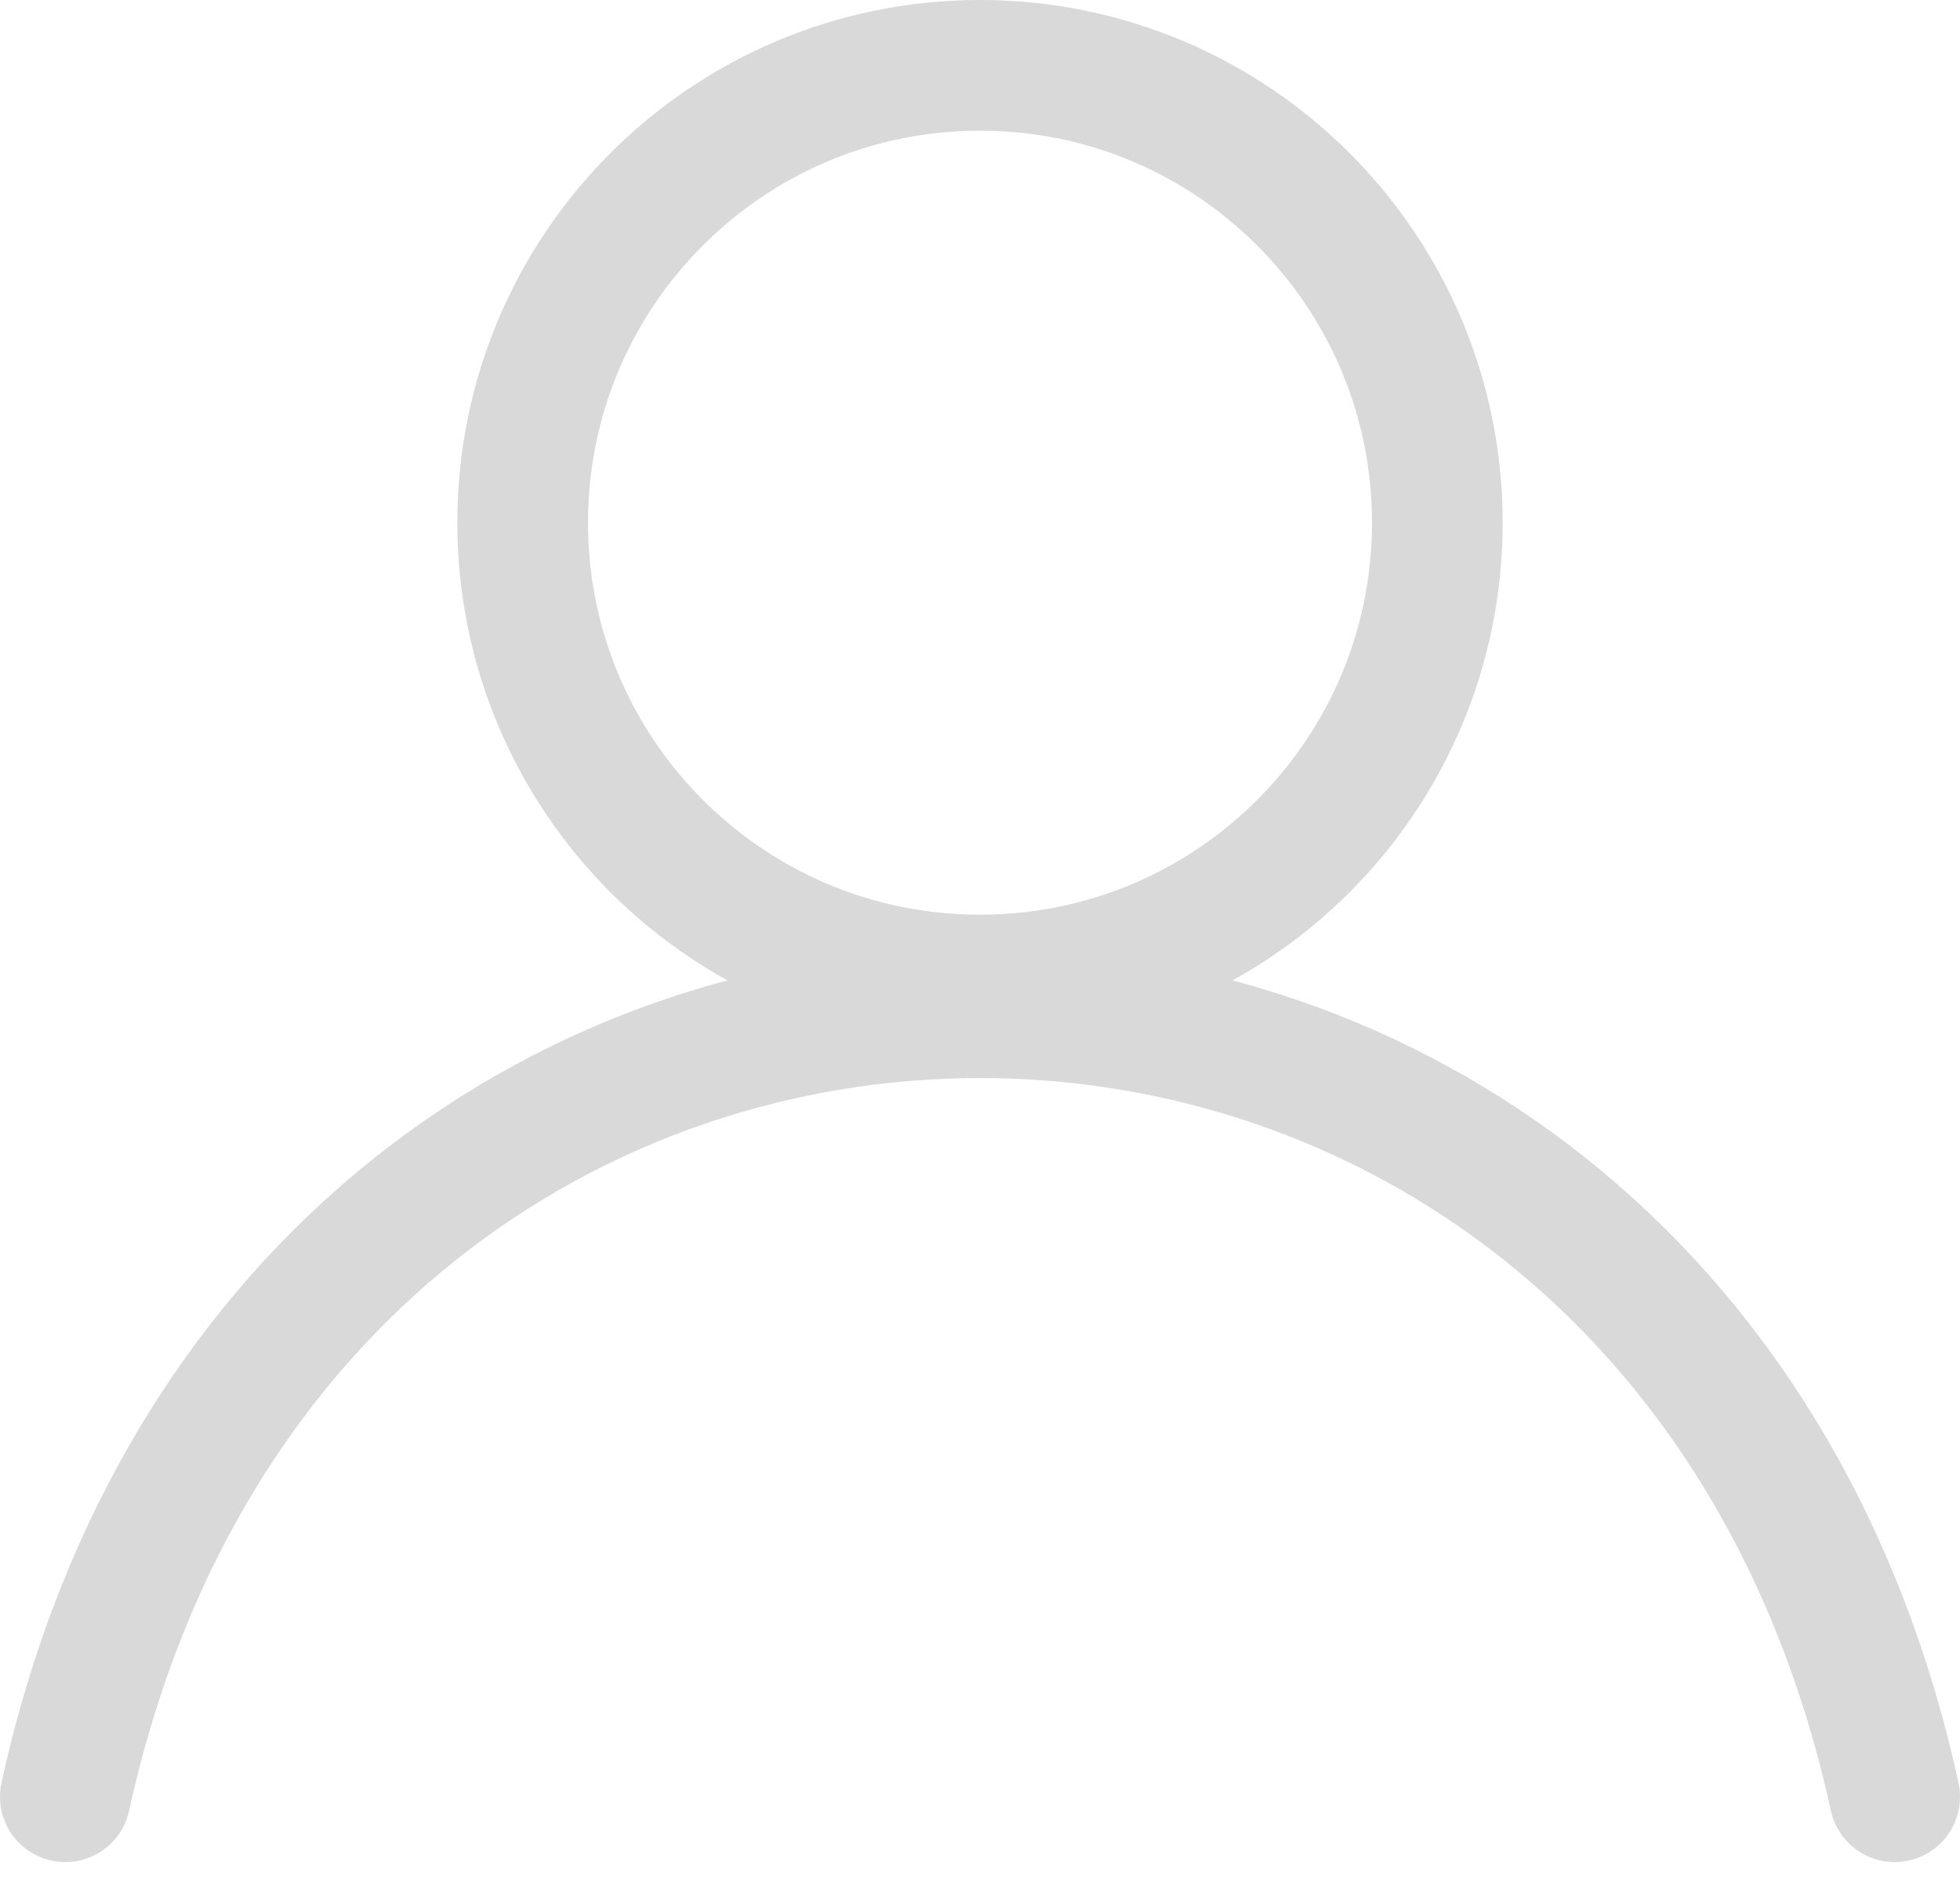 <svg width="30" height="29" viewBox="0 0 30 29" fill="none" xmlns="http://www.w3.org/2000/svg">
<path d="M22 8C22 11.866 18.866 15 15 15C11.134 15 8 11.866 8 8C8 4.134 11.134 1 15 1C18.866 1 22 4.134 22 8Z" stroke="#D9D9D9" stroke-width="2"/>
<path d="M1 27.5C4.5 11.5 25.5 11.5 29 27.5" stroke="#D9D9D9" stroke-width="2" stroke-linecap="round"/>
</svg>
